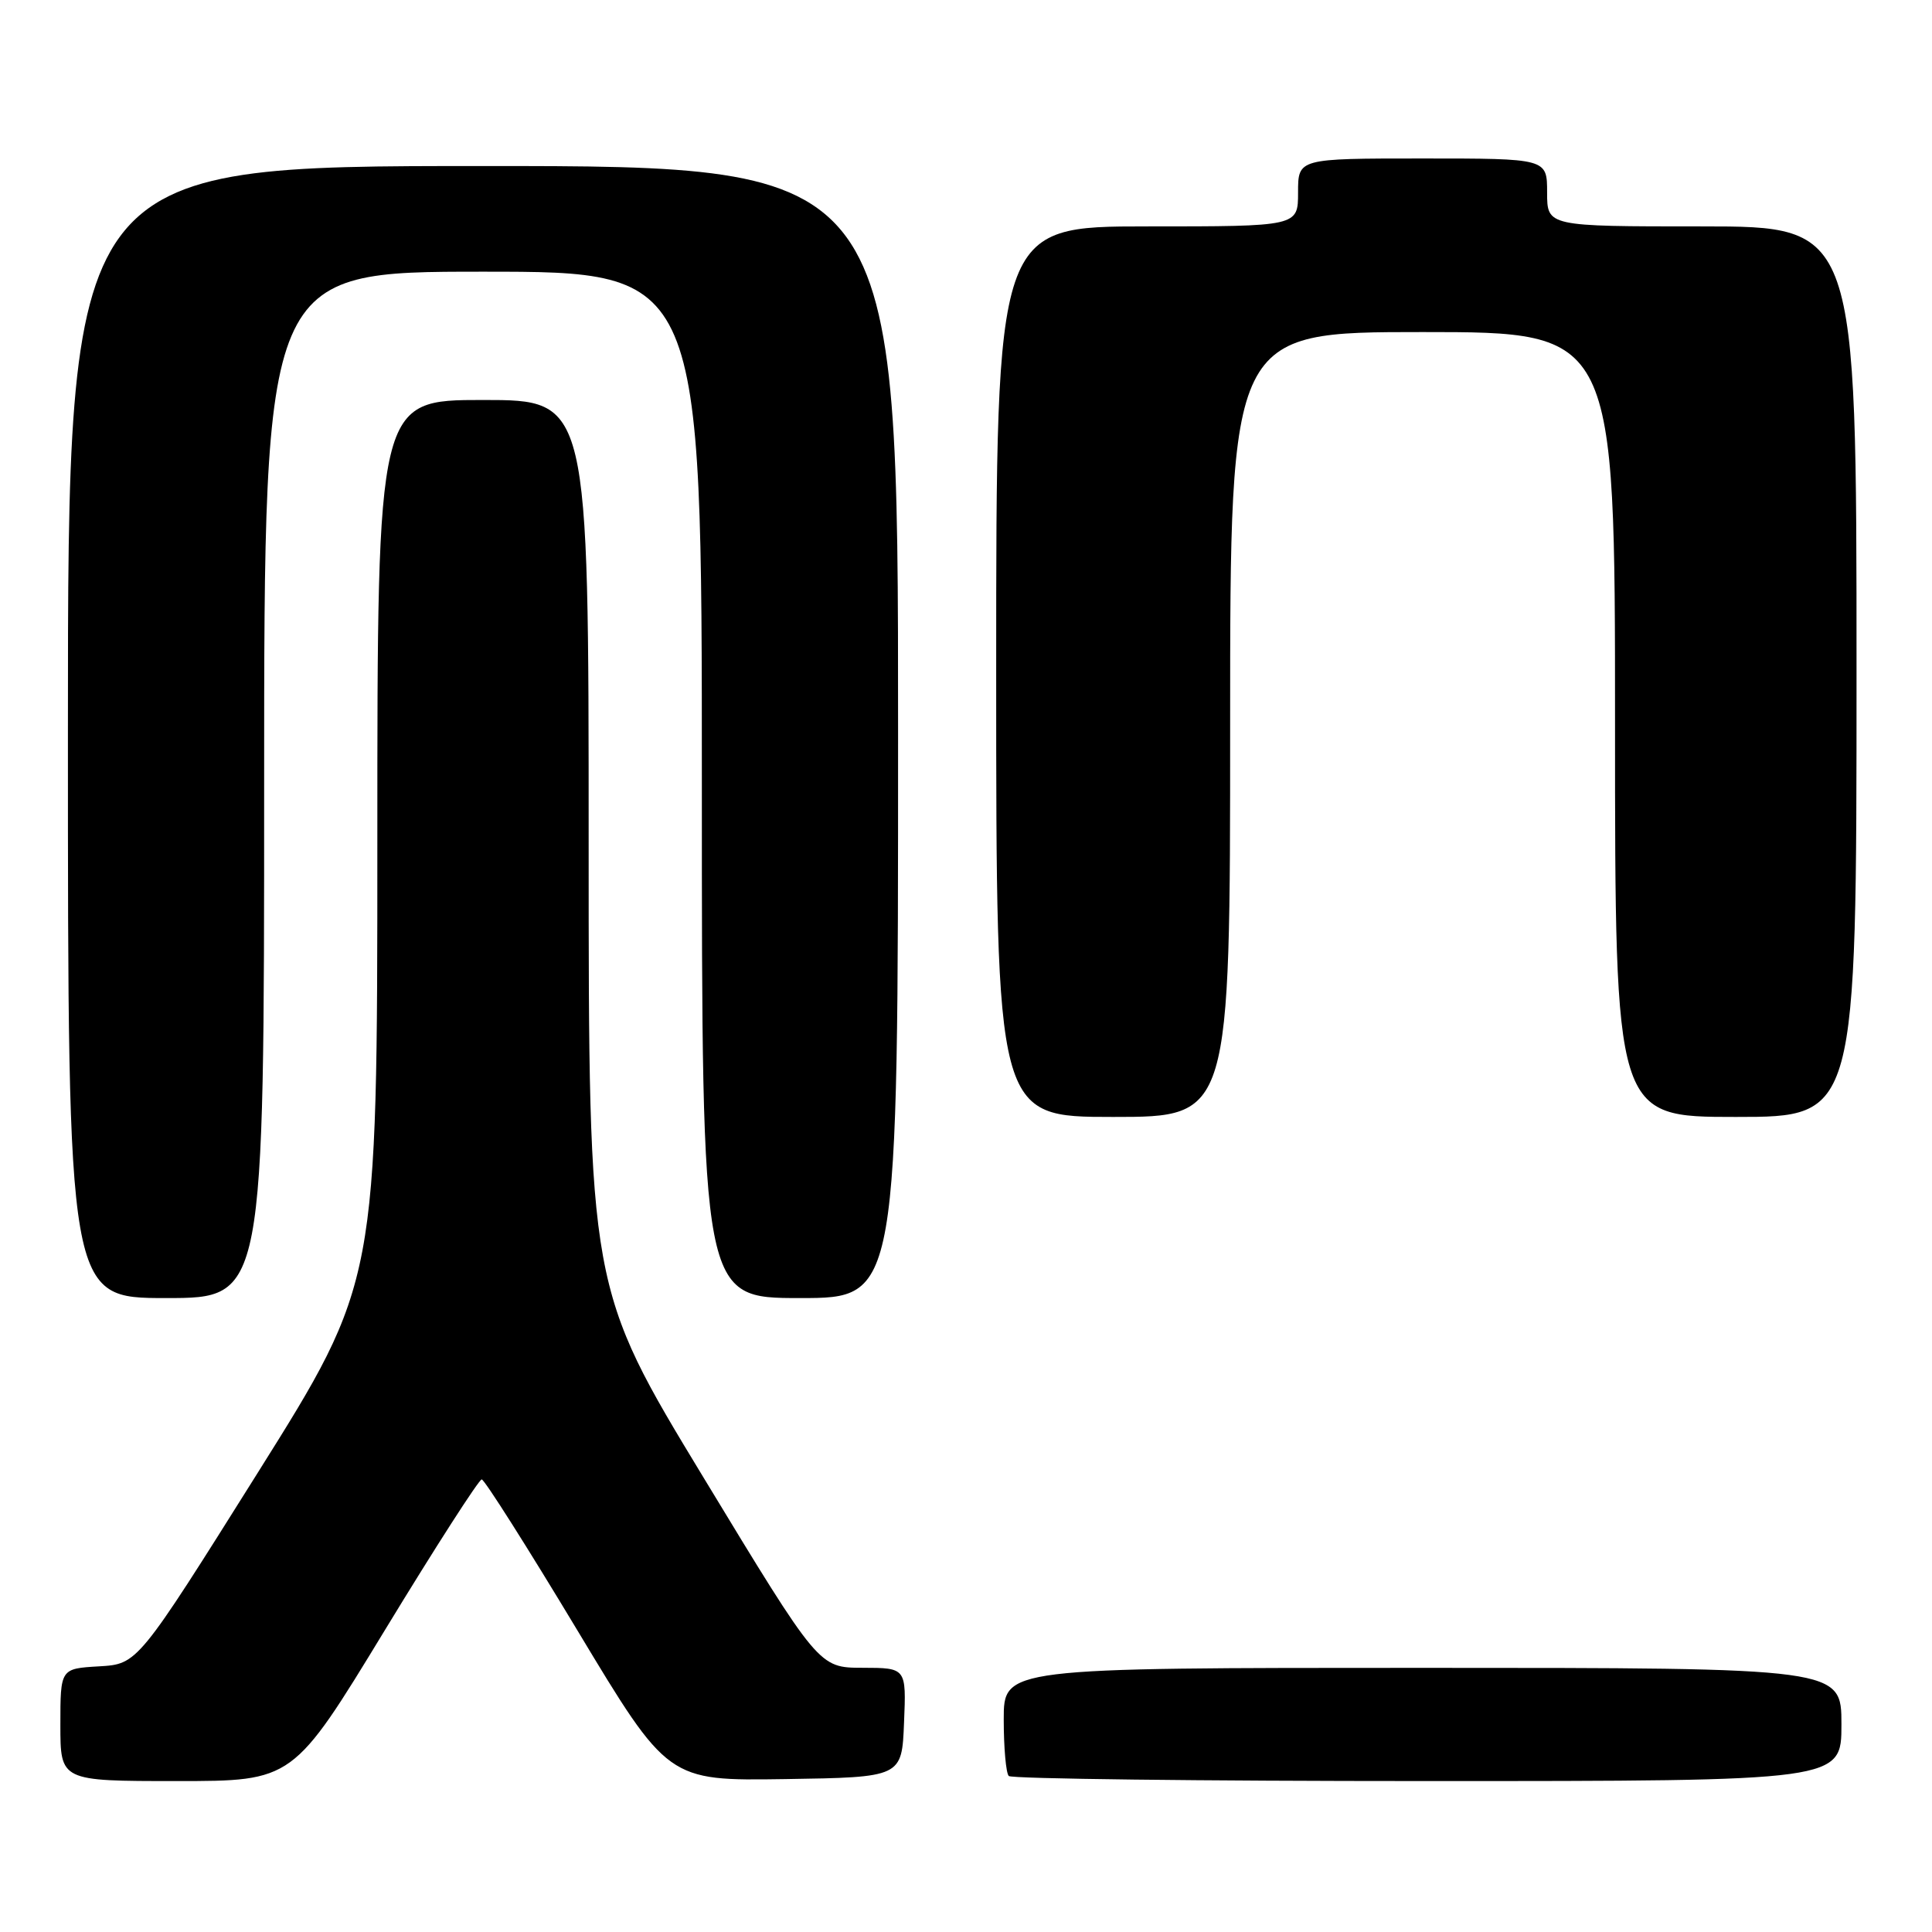 <?xml version="1.0" encoding="UTF-8" standalone="no"?>
<!DOCTYPE svg PUBLIC "-//W3C//DTD SVG 1.1//EN" "http://www.w3.org/Graphics/SVG/1.1/DTD/svg11.dtd" >
<svg xmlns="http://www.w3.org/2000/svg" xmlns:xlink="http://www.w3.org/1999/xlink" version="1.1" viewBox="0 0 256 256">
 <g >
 <path fill="currentColor"
d=" M 51.00 216.00 C 57.69 205.00 63.47 196.02 63.83 196.03 C 64.20 196.05 69.90 205.05 76.50 216.02 C 88.50 235.97 88.50 235.97 104.00 235.74 C 119.50 235.50 119.50 235.50 119.79 228.25 C 120.09 221.00 120.09 221.00 114.29 220.99 C 108.50 220.98 108.50 220.98 93.25 195.83 C 78.00 170.69 78.00 170.69 78.00 111.85 C 78.00 53.00 78.00 53.00 64.00 53.00 C 50.00 53.00 50.00 53.00 50.00 111.45 C 50.00 169.89 50.00 169.89 34.12 195.20 C 18.24 220.50 18.24 220.50 13.12 220.80 C 8.00 221.10 8.00 221.10 8.00 228.55 C 8.00 236.00 8.00 236.00 23.42 236.00 C 38.83 236.00 38.83 236.00 51.00 216.00 Z  M 244.00 228.50 C 244.00 221.00 244.00 221.00 188.50 221.00 C 133.00 221.00 133.00 221.00 133.00 227.83 C 133.00 231.59 133.30 234.97 133.67 235.33 C 134.03 235.70 159.01 236.00 189.17 236.00 C 244.00 236.00 244.00 236.00 244.00 228.50 Z  M 35.00 104.00 C 35.00 36.00 35.00 36.00 64.00 36.00 C 93.00 36.00 93.00 36.00 93.00 104.00 C 93.00 172.00 93.00 172.00 106.00 172.00 C 119.00 172.00 119.00 172.00 119.00 97.00 C 119.00 22.00 119.00 22.00 64.00 22.00 C 9.00 22.00 9.00 22.00 9.00 97.00 C 9.00 172.00 9.00 172.00 22.00 172.00 C 35.00 172.00 35.00 172.00 35.00 104.00 Z  M 163.00 96.00 C 163.00 44.00 163.00 44.00 188.50 44.00 C 214.00 44.00 214.00 44.00 214.00 96.00 C 214.00 148.00 214.00 148.00 230.00 148.00 C 246.00 148.00 246.00 148.00 246.00 89.00 C 246.00 30.00 246.00 30.00 225.50 30.00 C 205.00 30.00 205.00 30.00 205.00 25.50 C 205.00 21.00 205.00 21.00 188.50 21.00 C 172.00 21.00 172.00 21.00 172.00 25.50 C 172.00 30.00 172.00 30.00 152.00 30.00 C 132.00 30.00 132.00 30.00 132.00 89.00 C 132.00 148.00 132.00 148.00 147.50 148.00 C 163.00 148.00 163.00 148.00 163.00 96.00 Z "/>
</g>
</svg>